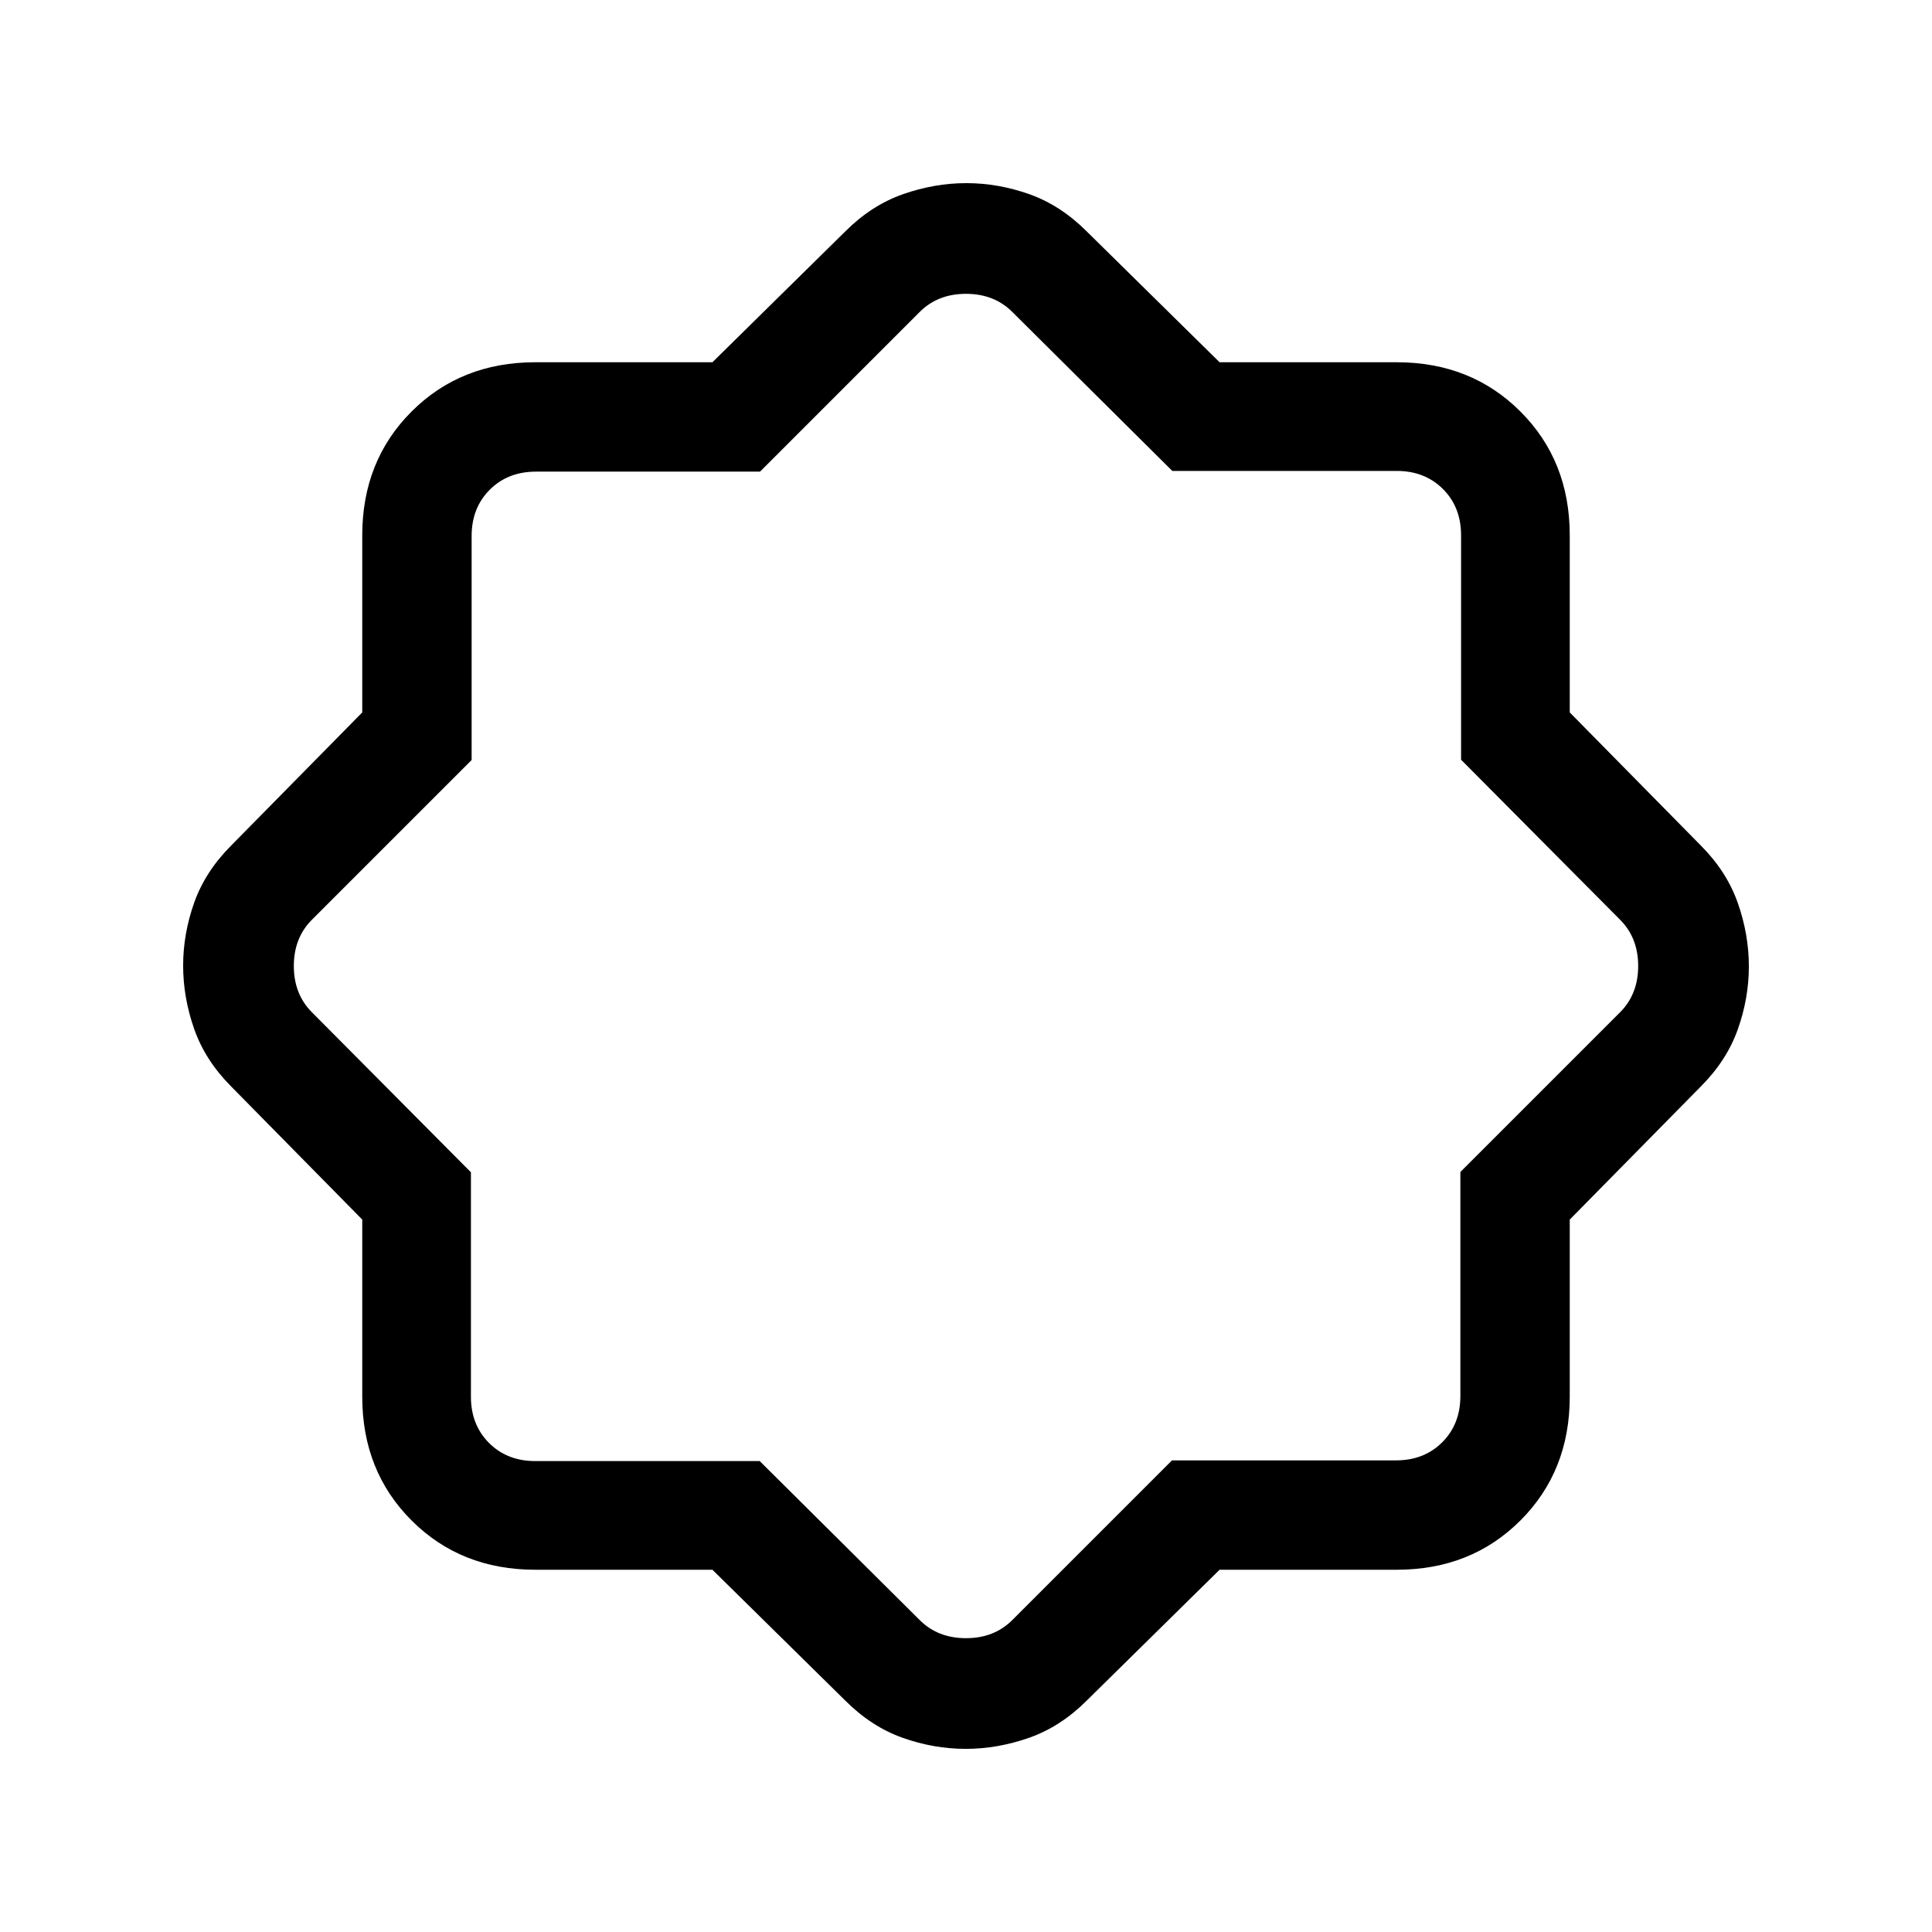 <svg xmlns="http://www.w3.org/2000/svg" height="24" viewBox="0 -960 960 960" width="24"><path d="M354-180h-88q-37 0-61.5-24.5T180-266v-88l-65-66q-13-13-18.5-28.67-5.5-15.67-5.5-31.5t5.5-31.33Q102-527 115-540l65-66v-88q0-37 24.5-61.5T266-780h88l66-65q13-13 28.67-18.5 15.67-5.5 31.5-5.5t31.33 5.5Q527-858 540-845l66 65h88q37 0 61.5 24.5T780-694v88l65 66q13 13 18.5 28.67 5.5 15.67 5.5 31.5t-5.5 31.33Q858-433 845-420l-65 66v88q0 37-24.5 61.5T694-180h-88l-66 65q-13 13-28.67 18.5-15.67 5.5-31.5 5.5t-31.33-5.5Q433-102 420-115l-66-65Zm23.5-54 79.5 79q9 9 23 9t23-9l79.35-79.35h111.3q14 0 23-9t9-23v-111.3L805-457q9-9 9-23t-9-23l-79-79.5V-694q0-14-9-23t-23-9H582.5L503-805q-9-9-23-9t-23 9l-79.35 79.35h-111.3q-14 0-23 9t-9 23v111.3L155-503q-9 9-9 23t9 23l79 79.5V-266q0 14 9 23t23 9h111.5ZM480-480Z"/></svg>